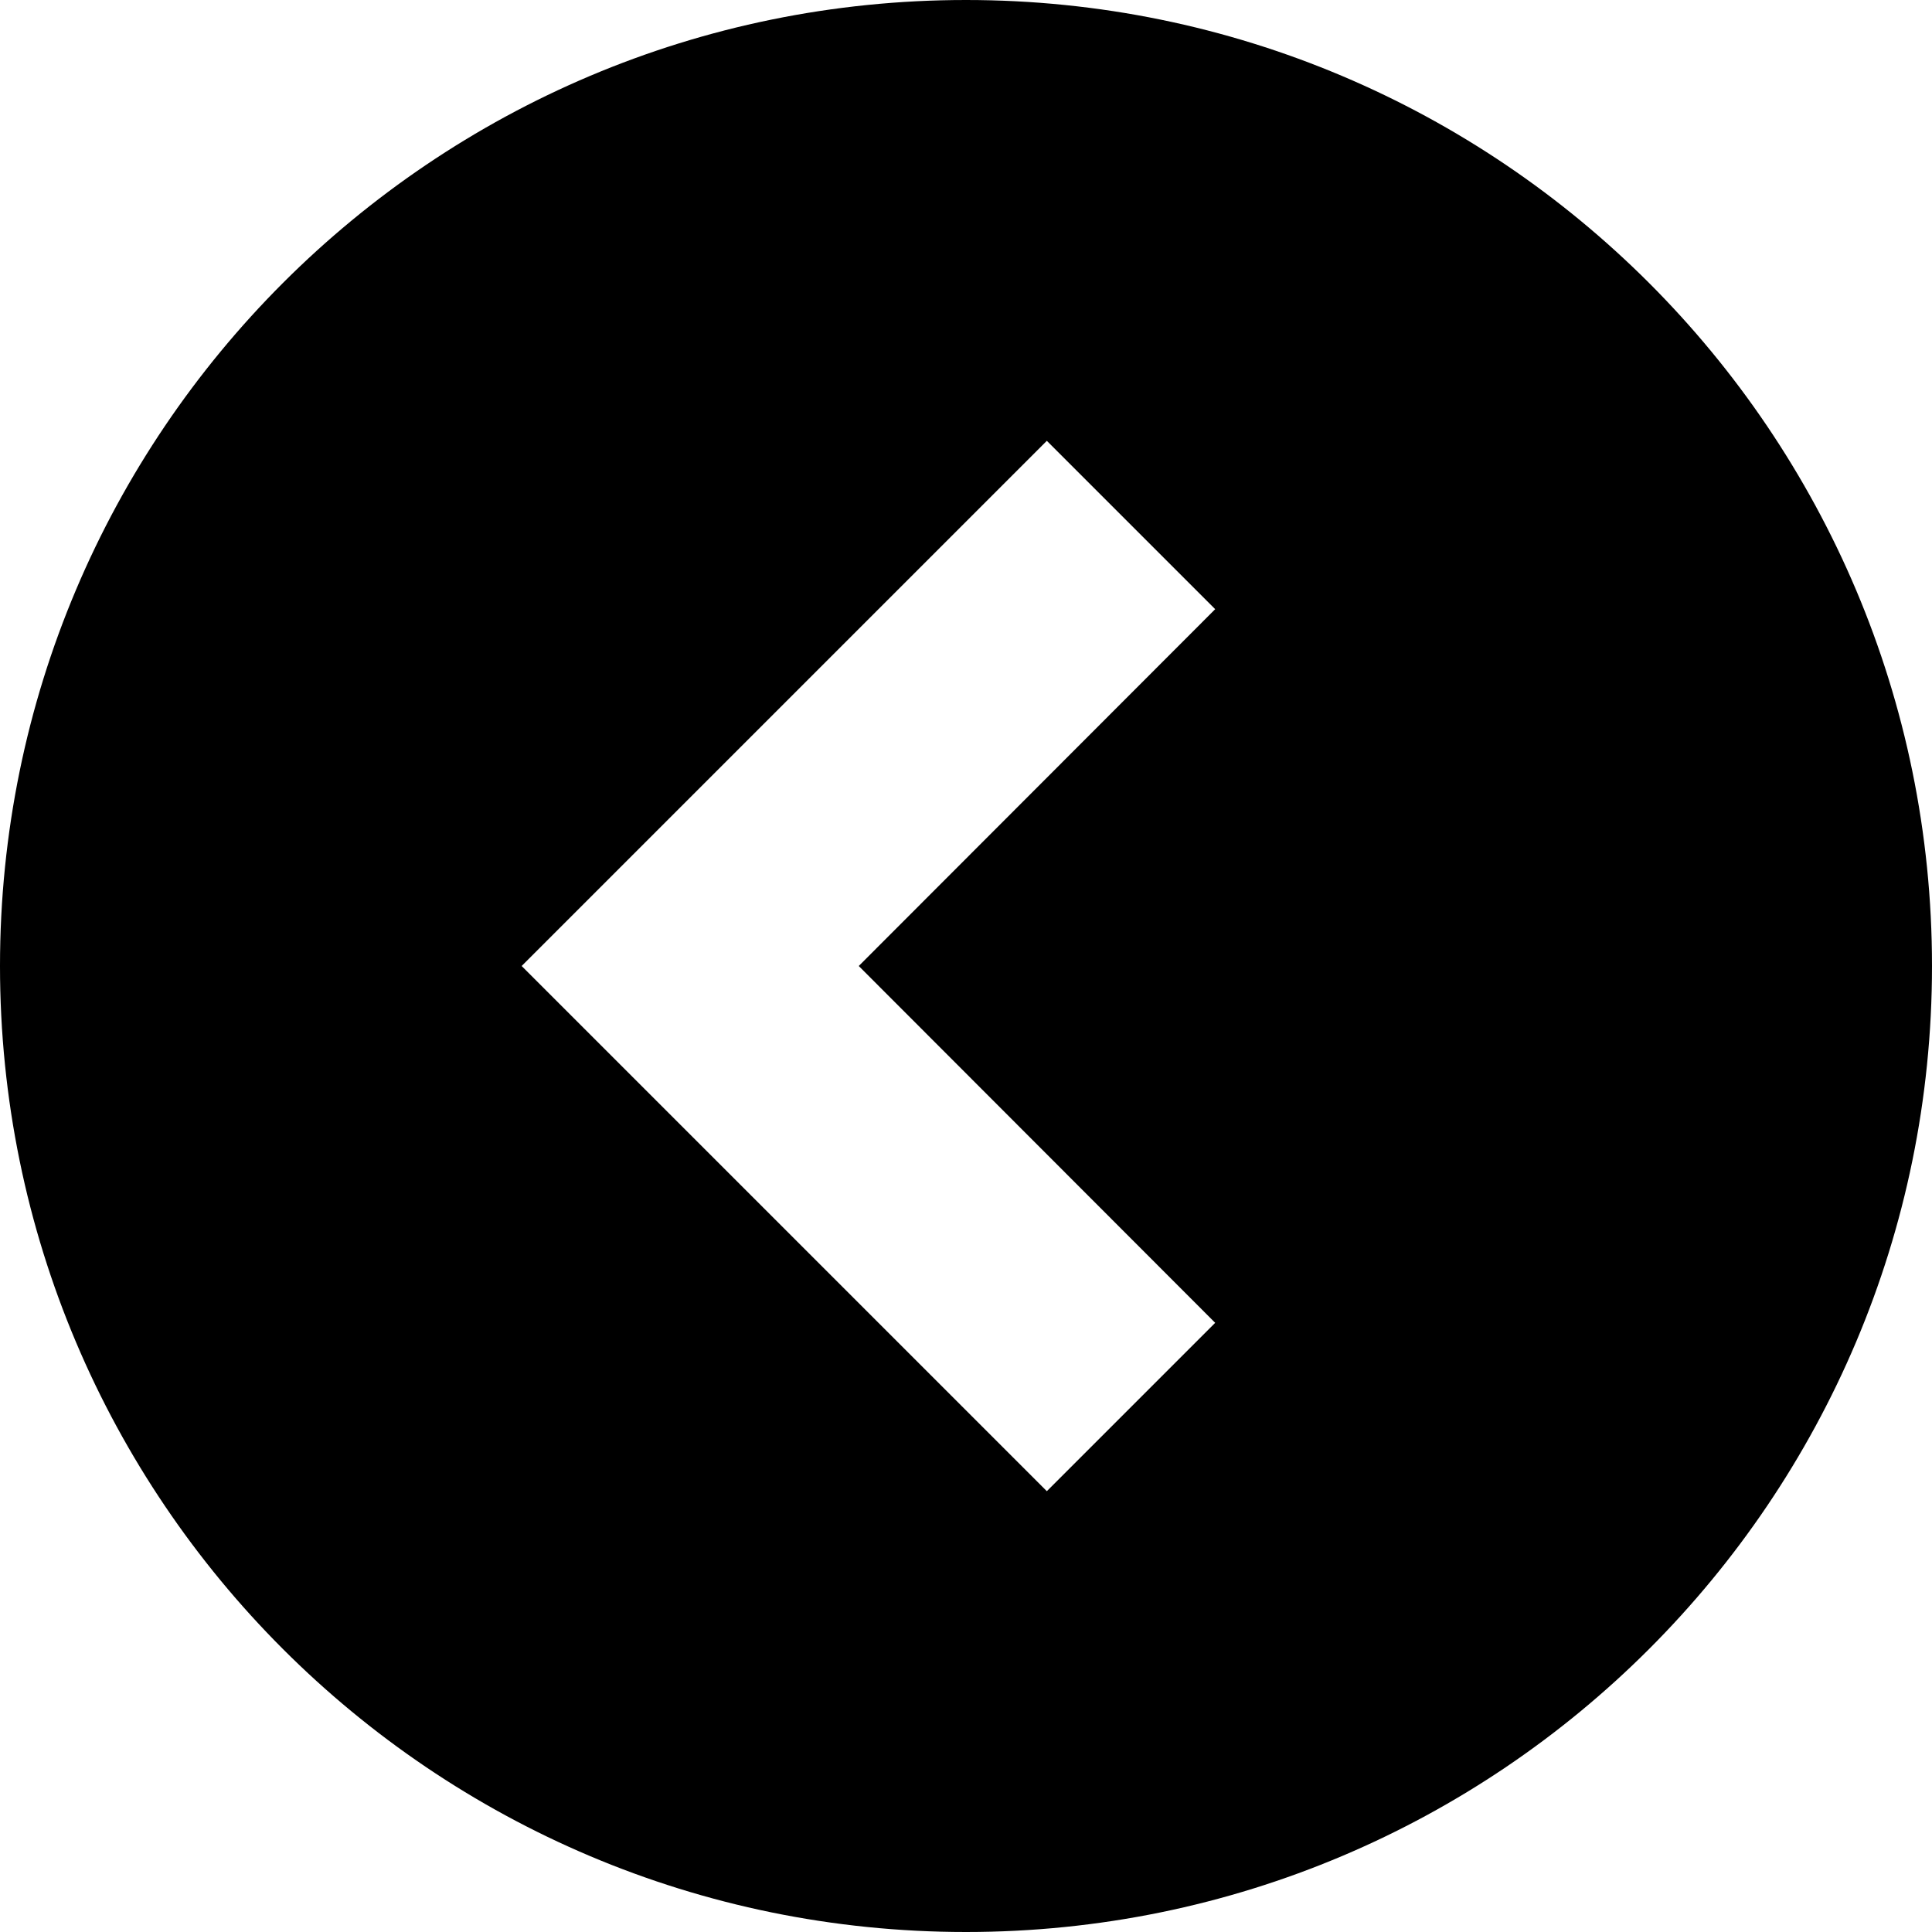 <svg xmlns="http://www.w3.org/2000/svg" viewBox="0 0 490 490"><path d="M245 0C109.7 0 0 109.7 0 245s109.7 245 245 245 245-109.7 245-245S380.3 0 245 0zm63.2 335.5l-42.7 42.7-90.5-90.5-42.7-42.7 42.7-42.7 90.5-90.5 42.7 42.7-90.4 90.5 90.4 90.5z"/></svg>
